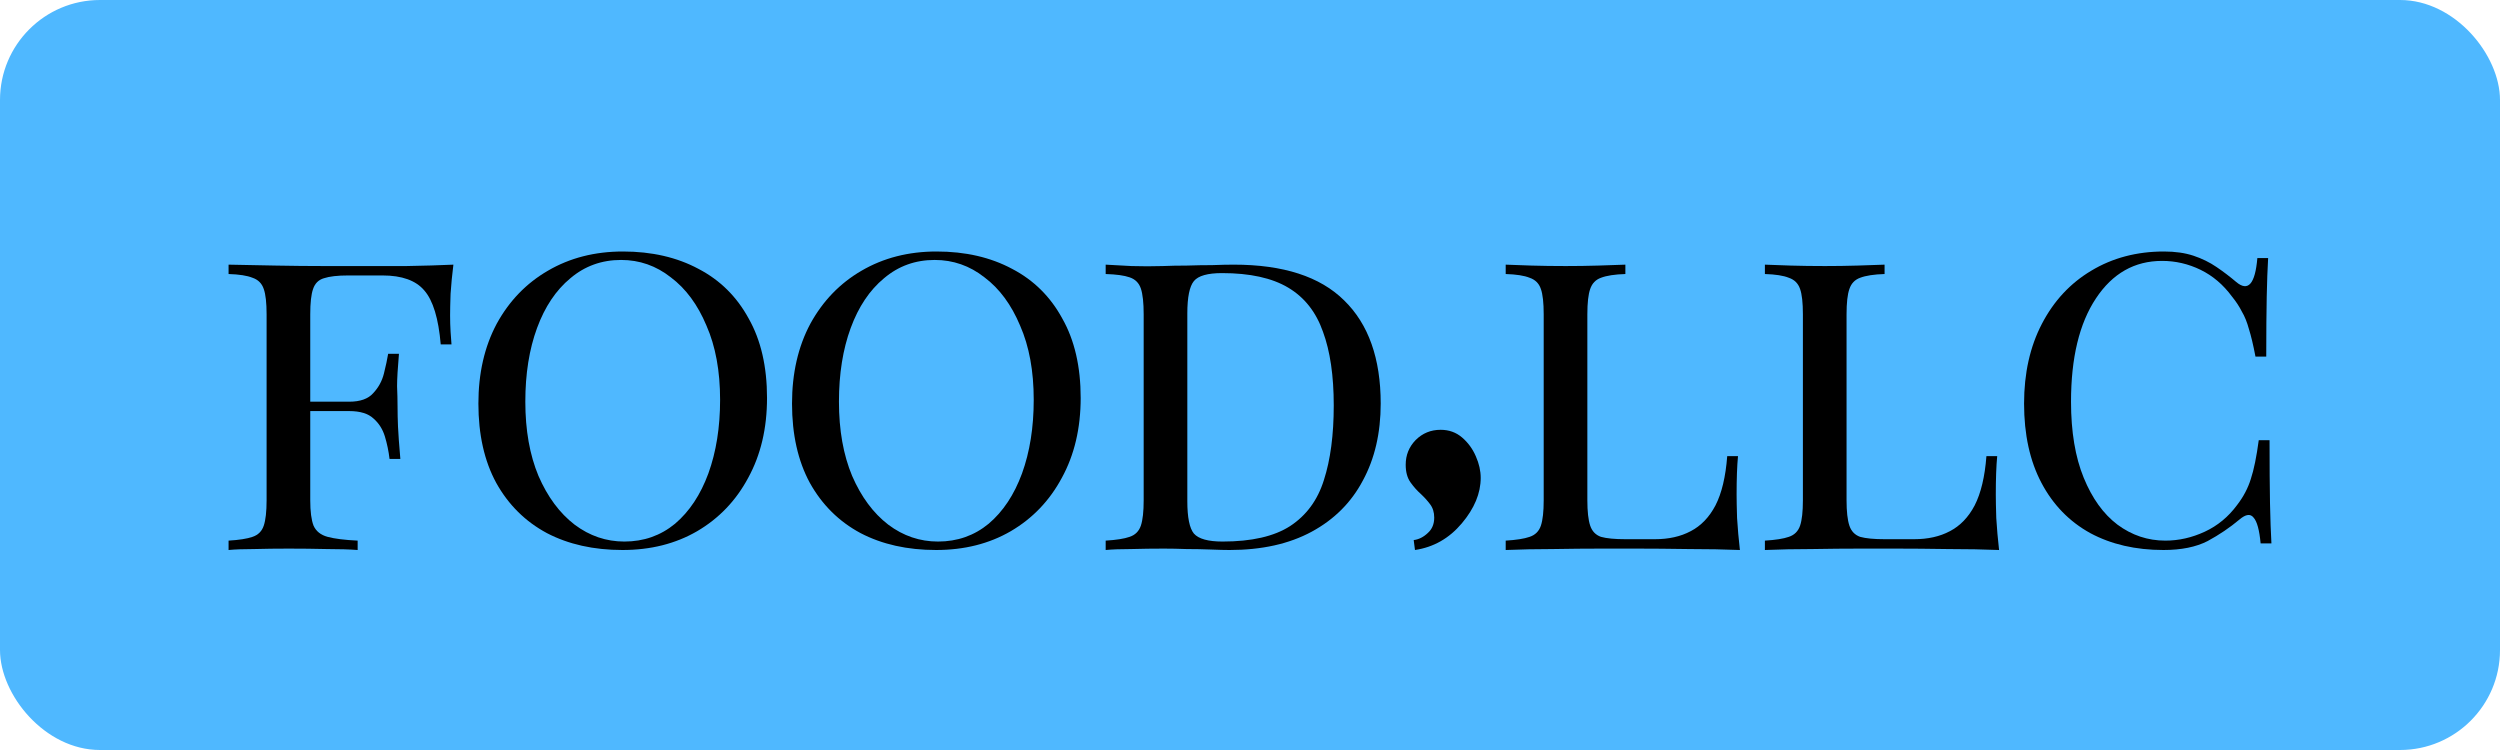 <svg width="100" height="30" viewBox="0 0 100 30" fill="none" xmlns="http://www.w3.org/2000/svg">
<rect width="100" height="30" rx="4" fill="#4FB8FF"/>
<path d="M18.136 10.586C18.085 10.986 18.048 11.374 18.023 11.75C18.01 12.125 18.004 12.413 18.004 12.613C18.004 12.839 18.01 13.058 18.023 13.27C18.035 13.471 18.048 13.64 18.06 13.777H17.629C17.541 12.739 17.322 12.019 16.972 11.618C16.634 11.218 16.077 11.018 15.301 11.018H13.93C13.505 11.018 13.179 11.055 12.954 11.13C12.741 11.193 12.597 11.337 12.522 11.562C12.447 11.775 12.41 12.113 12.41 12.576V20.01C12.41 20.461 12.454 20.799 12.541 21.024C12.641 21.249 12.829 21.399 13.104 21.474C13.38 21.549 13.78 21.599 14.306 21.625V22C13.98 21.975 13.567 21.962 13.067 21.962C12.566 21.95 12.059 21.944 11.546 21.944C11.058 21.944 10.601 21.95 10.176 21.962C9.75 21.962 9.406 21.975 9.143 22V21.625C9.569 21.599 9.888 21.549 10.101 21.474C10.326 21.399 10.476 21.249 10.551 21.024C10.626 20.799 10.664 20.461 10.664 20.01V12.576C10.664 12.113 10.626 11.775 10.551 11.562C10.476 11.337 10.326 11.187 10.101 11.111C9.888 11.024 9.569 10.974 9.143 10.961V10.586C9.744 10.598 10.376 10.611 11.039 10.623C11.715 10.636 12.353 10.642 12.954 10.642C13.555 10.642 14.037 10.642 14.4 10.642C14.95 10.642 15.57 10.642 16.258 10.642C16.959 10.63 17.585 10.611 18.136 10.586ZM15.413 16.068C15.413 16.068 15.413 16.13 15.413 16.255C15.413 16.381 15.413 16.443 15.413 16.443H11.847C11.847 16.443 11.847 16.381 11.847 16.255C11.847 16.13 11.847 16.068 11.847 16.068H15.413ZM15.958 14.153C15.908 14.729 15.883 15.16 15.883 15.448C15.895 15.736 15.902 16.005 15.902 16.255C15.902 16.506 15.908 16.775 15.92 17.063C15.933 17.351 15.964 17.782 16.014 18.358H15.582C15.545 18.045 15.482 17.745 15.395 17.457C15.307 17.169 15.157 16.931 14.944 16.744C14.731 16.543 14.406 16.443 13.968 16.443V16.068C14.406 16.068 14.725 15.955 14.925 15.73C15.138 15.505 15.282 15.242 15.357 14.941C15.432 14.641 15.489 14.378 15.526 14.153H15.958Z" fill="black"/>
<path d="M24.918 10.06C26.069 10.06 27.077 10.292 27.94 10.755C28.804 11.205 29.473 11.869 29.949 12.745C30.437 13.608 30.681 14.666 30.681 15.918C30.681 17.131 30.431 18.195 29.93 19.109C29.442 20.023 28.76 20.736 27.884 21.249C27.02 21.75 26.025 22 24.899 22C23.747 22 22.74 21.775 21.876 21.324C21.013 20.861 20.337 20.192 19.849 19.315C19.373 18.439 19.136 17.382 19.136 16.143C19.136 14.929 19.38 13.865 19.868 12.951C20.368 12.038 21.05 11.331 21.914 10.83C22.79 10.317 23.791 10.06 24.918 10.06ZM24.843 10.398C24.067 10.398 23.391 10.642 22.815 11.13C22.239 11.606 21.795 12.269 21.482 13.12C21.169 13.971 21.013 14.954 21.013 16.068C21.013 17.207 21.188 18.195 21.538 19.034C21.901 19.872 22.383 20.523 22.984 20.986C23.585 21.437 24.248 21.662 24.974 21.662C25.75 21.662 26.426 21.424 27.002 20.949C27.577 20.461 28.021 19.791 28.334 18.94C28.647 18.076 28.804 17.094 28.804 15.993C28.804 14.841 28.622 13.852 28.259 13.026C27.909 12.188 27.433 11.543 26.832 11.093C26.244 10.63 25.581 10.398 24.843 10.398Z" fill="black"/>
<path d="M37.463 10.06C38.615 10.06 39.622 10.292 40.486 10.755C41.349 11.205 42.019 11.869 42.494 12.745C42.983 13.608 43.227 14.666 43.227 15.918C43.227 17.131 42.976 18.195 42.476 19.109C41.987 20.023 41.306 20.736 40.429 21.249C39.566 21.75 38.571 22 37.444 22C36.293 22 35.285 21.775 34.422 21.324C33.558 20.861 32.883 20.192 32.394 19.315C31.919 18.439 31.681 17.382 31.681 16.143C31.681 14.929 31.925 13.865 32.413 12.951C32.914 12.038 33.596 11.331 34.459 10.83C35.336 10.317 36.337 10.06 37.463 10.06ZM37.388 10.398C36.612 10.398 35.936 10.642 35.361 11.13C34.785 11.606 34.341 12.269 34.028 13.12C33.715 13.971 33.558 14.954 33.558 16.068C33.558 17.207 33.734 18.195 34.084 19.034C34.447 19.872 34.929 20.523 35.53 20.986C36.13 21.437 36.794 21.662 37.52 21.662C38.295 21.662 38.971 21.424 39.547 20.949C40.123 20.461 40.567 19.791 40.88 18.94C41.193 18.076 41.349 17.094 41.349 15.993C41.349 14.841 41.168 13.852 40.805 13.026C40.454 12.188 39.979 11.543 39.378 11.093C38.79 10.63 38.127 10.398 37.388 10.398Z" fill="black"/>
<path d="M49.352 10.586C51.329 10.586 52.8 11.062 53.763 12.013C54.74 12.964 55.228 14.341 55.228 16.143C55.228 17.319 54.99 18.346 54.514 19.222C54.051 20.098 53.369 20.78 52.468 21.268C51.567 21.756 50.472 22 49.183 22C48.995 22 48.745 21.994 48.432 21.981C48.119 21.969 47.794 21.962 47.456 21.962C47.13 21.95 46.83 21.944 46.554 21.944C46.116 21.944 45.685 21.95 45.259 21.962C44.834 21.962 44.489 21.975 44.227 22V21.625C44.652 21.599 44.971 21.549 45.184 21.474C45.409 21.399 45.559 21.249 45.635 21.024C45.71 20.799 45.747 20.461 45.747 20.01V12.576C45.747 12.113 45.71 11.769 45.635 11.543C45.559 11.318 45.409 11.168 45.184 11.093C44.971 11.018 44.652 10.974 44.227 10.961V10.586C44.489 10.598 44.834 10.617 45.259 10.642C45.685 10.655 46.104 10.655 46.517 10.642C46.805 10.63 47.124 10.623 47.474 10.623C47.825 10.611 48.163 10.605 48.488 10.605C48.826 10.592 49.114 10.586 49.352 10.586ZM48.882 10.924C48.307 10.924 47.931 11.03 47.756 11.243C47.581 11.456 47.493 11.887 47.493 12.538V20.048C47.493 20.698 47.581 21.13 47.756 21.343C47.944 21.556 48.325 21.662 48.901 21.662C50.065 21.662 50.966 21.456 51.605 21.043C52.255 20.617 52.706 20.004 52.956 19.203C53.219 18.389 53.35 17.394 53.35 16.218C53.35 15.029 53.206 14.046 52.919 13.27C52.643 12.482 52.18 11.894 51.529 11.506C50.879 11.118 49.996 10.924 48.882 10.924Z" fill="black"/>
<path d="M56.599 22L56.548 21.603C56.753 21.577 56.941 21.483 57.112 21.32C57.283 21.167 57.369 20.962 57.369 20.705C57.369 20.491 57.313 20.312 57.202 20.167C57.099 20.03 56.976 19.893 56.83 19.756C56.685 19.628 56.548 19.474 56.42 19.295C56.292 19.115 56.228 18.88 56.228 18.59C56.228 18.205 56.36 17.876 56.625 17.603C56.899 17.329 57.232 17.192 57.625 17.192C57.959 17.192 58.245 17.295 58.484 17.5C58.723 17.705 58.907 17.957 59.035 18.256C59.164 18.547 59.228 18.833 59.228 19.115C59.228 19.731 58.976 20.338 58.471 20.936C57.967 21.534 57.343 21.889 56.599 22Z" fill="black"/>
<path d="M65.015 10.586V10.961C64.589 10.974 64.264 11.024 64.039 11.111C63.826 11.187 63.682 11.337 63.607 11.562C63.532 11.775 63.494 12.113 63.494 12.576V20.01C63.494 20.461 63.532 20.799 63.607 21.024C63.682 21.249 63.826 21.399 64.039 21.474C64.264 21.537 64.589 21.568 65.015 21.568H66.198C66.748 21.568 67.224 21.462 67.624 21.249C68.037 21.036 68.369 20.692 68.619 20.216C68.87 19.728 69.026 19.071 69.089 18.245H69.52C69.483 18.633 69.464 19.146 69.464 19.785C69.464 19.997 69.47 20.31 69.483 20.723C69.508 21.136 69.546 21.562 69.596 22C68.982 21.975 68.294 21.962 67.531 21.962C66.767 21.95 66.085 21.944 65.484 21.944C65.121 21.944 64.639 21.944 64.039 21.944C63.438 21.944 62.8 21.95 62.124 21.962C61.461 21.962 60.828 21.975 60.228 22V21.625C60.653 21.599 60.972 21.549 61.185 21.474C61.41 21.399 61.561 21.249 61.636 21.024C61.711 20.799 61.748 20.461 61.748 20.01V12.576C61.748 12.113 61.711 11.775 61.636 11.562C61.561 11.337 61.41 11.187 61.185 11.111C60.972 11.024 60.653 10.974 60.228 10.961V10.586C60.49 10.598 60.835 10.611 61.26 10.623C61.686 10.636 62.143 10.642 62.631 10.642C63.069 10.642 63.501 10.636 63.926 10.623C64.364 10.611 64.727 10.598 65.015 10.586Z" fill="black"/>
<path d="M75.383 10.586V10.961C74.957 10.974 74.632 11.024 74.406 11.111C74.194 11.187 74.05 11.337 73.975 11.562C73.9 11.775 73.862 12.113 73.862 12.576V20.01C73.862 20.461 73.9 20.799 73.975 21.024C74.05 21.249 74.194 21.399 74.406 21.474C74.632 21.537 74.957 21.568 75.383 21.568H76.565C77.116 21.568 77.592 21.462 77.992 21.249C78.405 21.036 78.737 20.692 78.987 20.216C79.237 19.728 79.394 19.071 79.457 18.245H79.888C79.851 18.633 79.832 19.146 79.832 19.785C79.832 19.997 79.838 20.31 79.851 20.723C79.876 21.136 79.913 21.562 79.963 22C79.35 21.975 78.662 21.962 77.898 21.962C77.135 21.95 76.453 21.944 75.852 21.944C75.489 21.944 75.007 21.944 74.406 21.944C73.806 21.944 73.168 21.95 72.492 21.962C71.828 21.962 71.196 21.975 70.596 22V21.625C71.021 21.599 71.34 21.549 71.553 21.474C71.778 21.399 71.928 21.249 72.004 21.024C72.079 20.799 72.116 20.461 72.116 20.01V12.576C72.116 12.113 72.079 11.775 72.004 11.562C71.928 11.337 71.778 11.187 71.553 11.111C71.34 11.024 71.021 10.974 70.596 10.961V10.586C70.858 10.598 71.203 10.611 71.628 10.623C72.054 10.636 72.51 10.642 72.999 10.642C73.436 10.642 73.868 10.636 74.294 10.623C74.732 10.611 75.095 10.598 75.383 10.586Z" fill="black"/>
<path d="M86.558 10.06C87.008 10.06 87.403 10.117 87.74 10.229C88.078 10.342 88.385 10.492 88.66 10.68C88.936 10.867 89.199 11.068 89.449 11.28C89.924 11.681 90.206 11.362 90.294 10.323H90.725C90.7 10.749 90.682 11.262 90.669 11.863C90.657 12.463 90.65 13.264 90.65 14.265H90.219C90.131 13.802 90.043 13.433 89.956 13.158C89.881 12.883 89.787 12.651 89.674 12.463C89.574 12.263 89.443 12.063 89.28 11.863C88.93 11.387 88.51 11.03 88.022 10.792C87.534 10.555 87.021 10.436 86.483 10.436C85.381 10.436 84.499 10.936 83.836 11.938C83.172 12.939 82.841 14.316 82.841 16.068C82.841 17.269 83.01 18.283 83.348 19.109C83.686 19.935 84.136 20.561 84.699 20.986C85.275 21.412 85.913 21.625 86.614 21.625C87.152 21.625 87.678 21.506 88.191 21.268C88.704 21.03 89.136 20.673 89.486 20.198C89.737 19.872 89.918 19.528 90.031 19.165C90.156 18.79 90.262 18.27 90.35 17.607H90.782C90.782 18.646 90.788 19.484 90.8 20.123C90.813 20.761 90.832 21.299 90.857 21.737H90.425C90.375 21.199 90.281 20.855 90.144 20.705C90.018 20.542 89.831 20.567 89.58 20.78C89.192 21.105 88.767 21.393 88.304 21.643C87.841 21.881 87.252 22 86.539 22C85.425 22 84.449 21.775 83.61 21.324C82.772 20.861 82.121 20.192 81.658 19.315C81.195 18.439 80.963 17.382 80.963 16.143C80.963 14.929 81.201 13.865 81.677 12.951C82.152 12.038 82.809 11.331 83.648 10.83C84.499 10.317 85.469 10.06 86.558 10.06Z" fill="black"/>
</svg>
